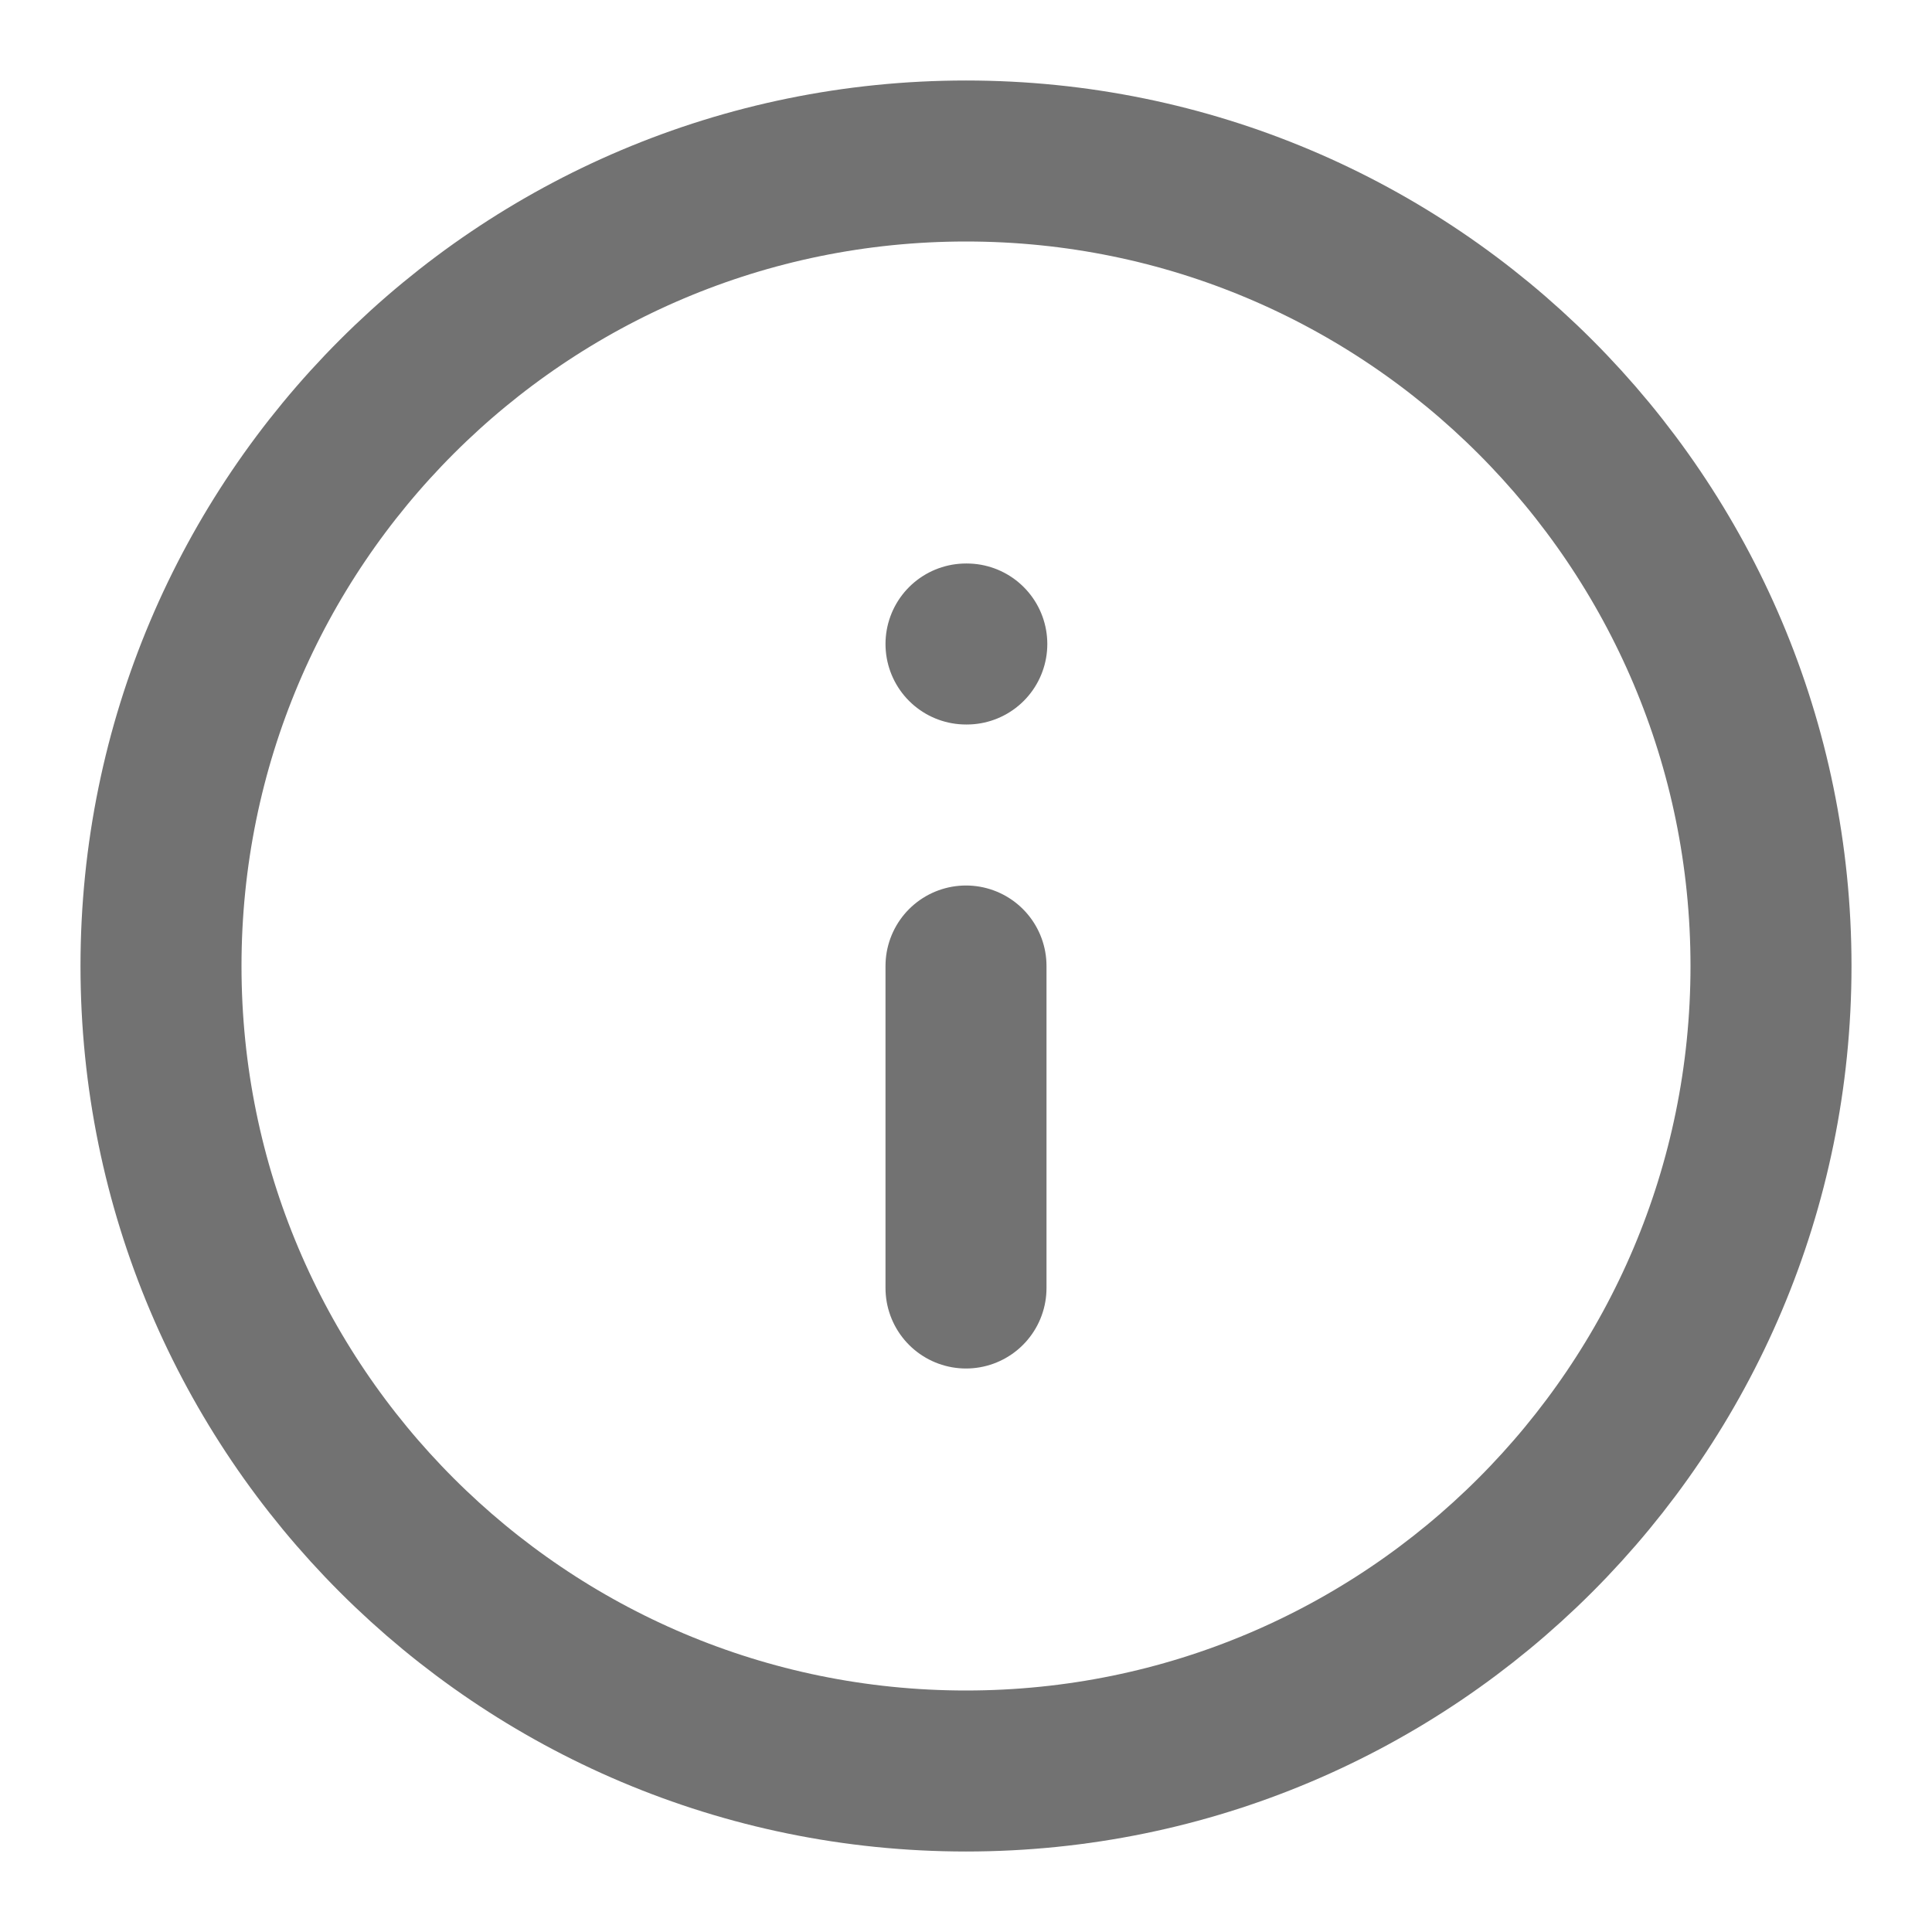 <svg width="24" height="24" viewBox="0 0 24 24" fill="none" xmlns="http://www.w3.org/2000/svg">
<path d="M12 22C17.523 22 22 17.523 22 12C22 6.477 17.523 2 12 2C6.477 2 2 6.477 2 12C2 17.523 6.477 22 12 22Z" stroke="#2D2D2D" stroke-opacity="0.67" stroke-width="2" stroke-linecap="round" stroke-linejoin="round"/>
<path d="M12 16V12" stroke="#2D2D2D" stroke-opacity="0.67" stroke-width="2" stroke-linecap="round" stroke-linejoin="round"/>
<path d="M12 8H12.01" stroke="#2D2D2D" stroke-opacity="0.67" stroke-width="2" stroke-linecap="round" stroke-linejoin="round"/>
</svg>

